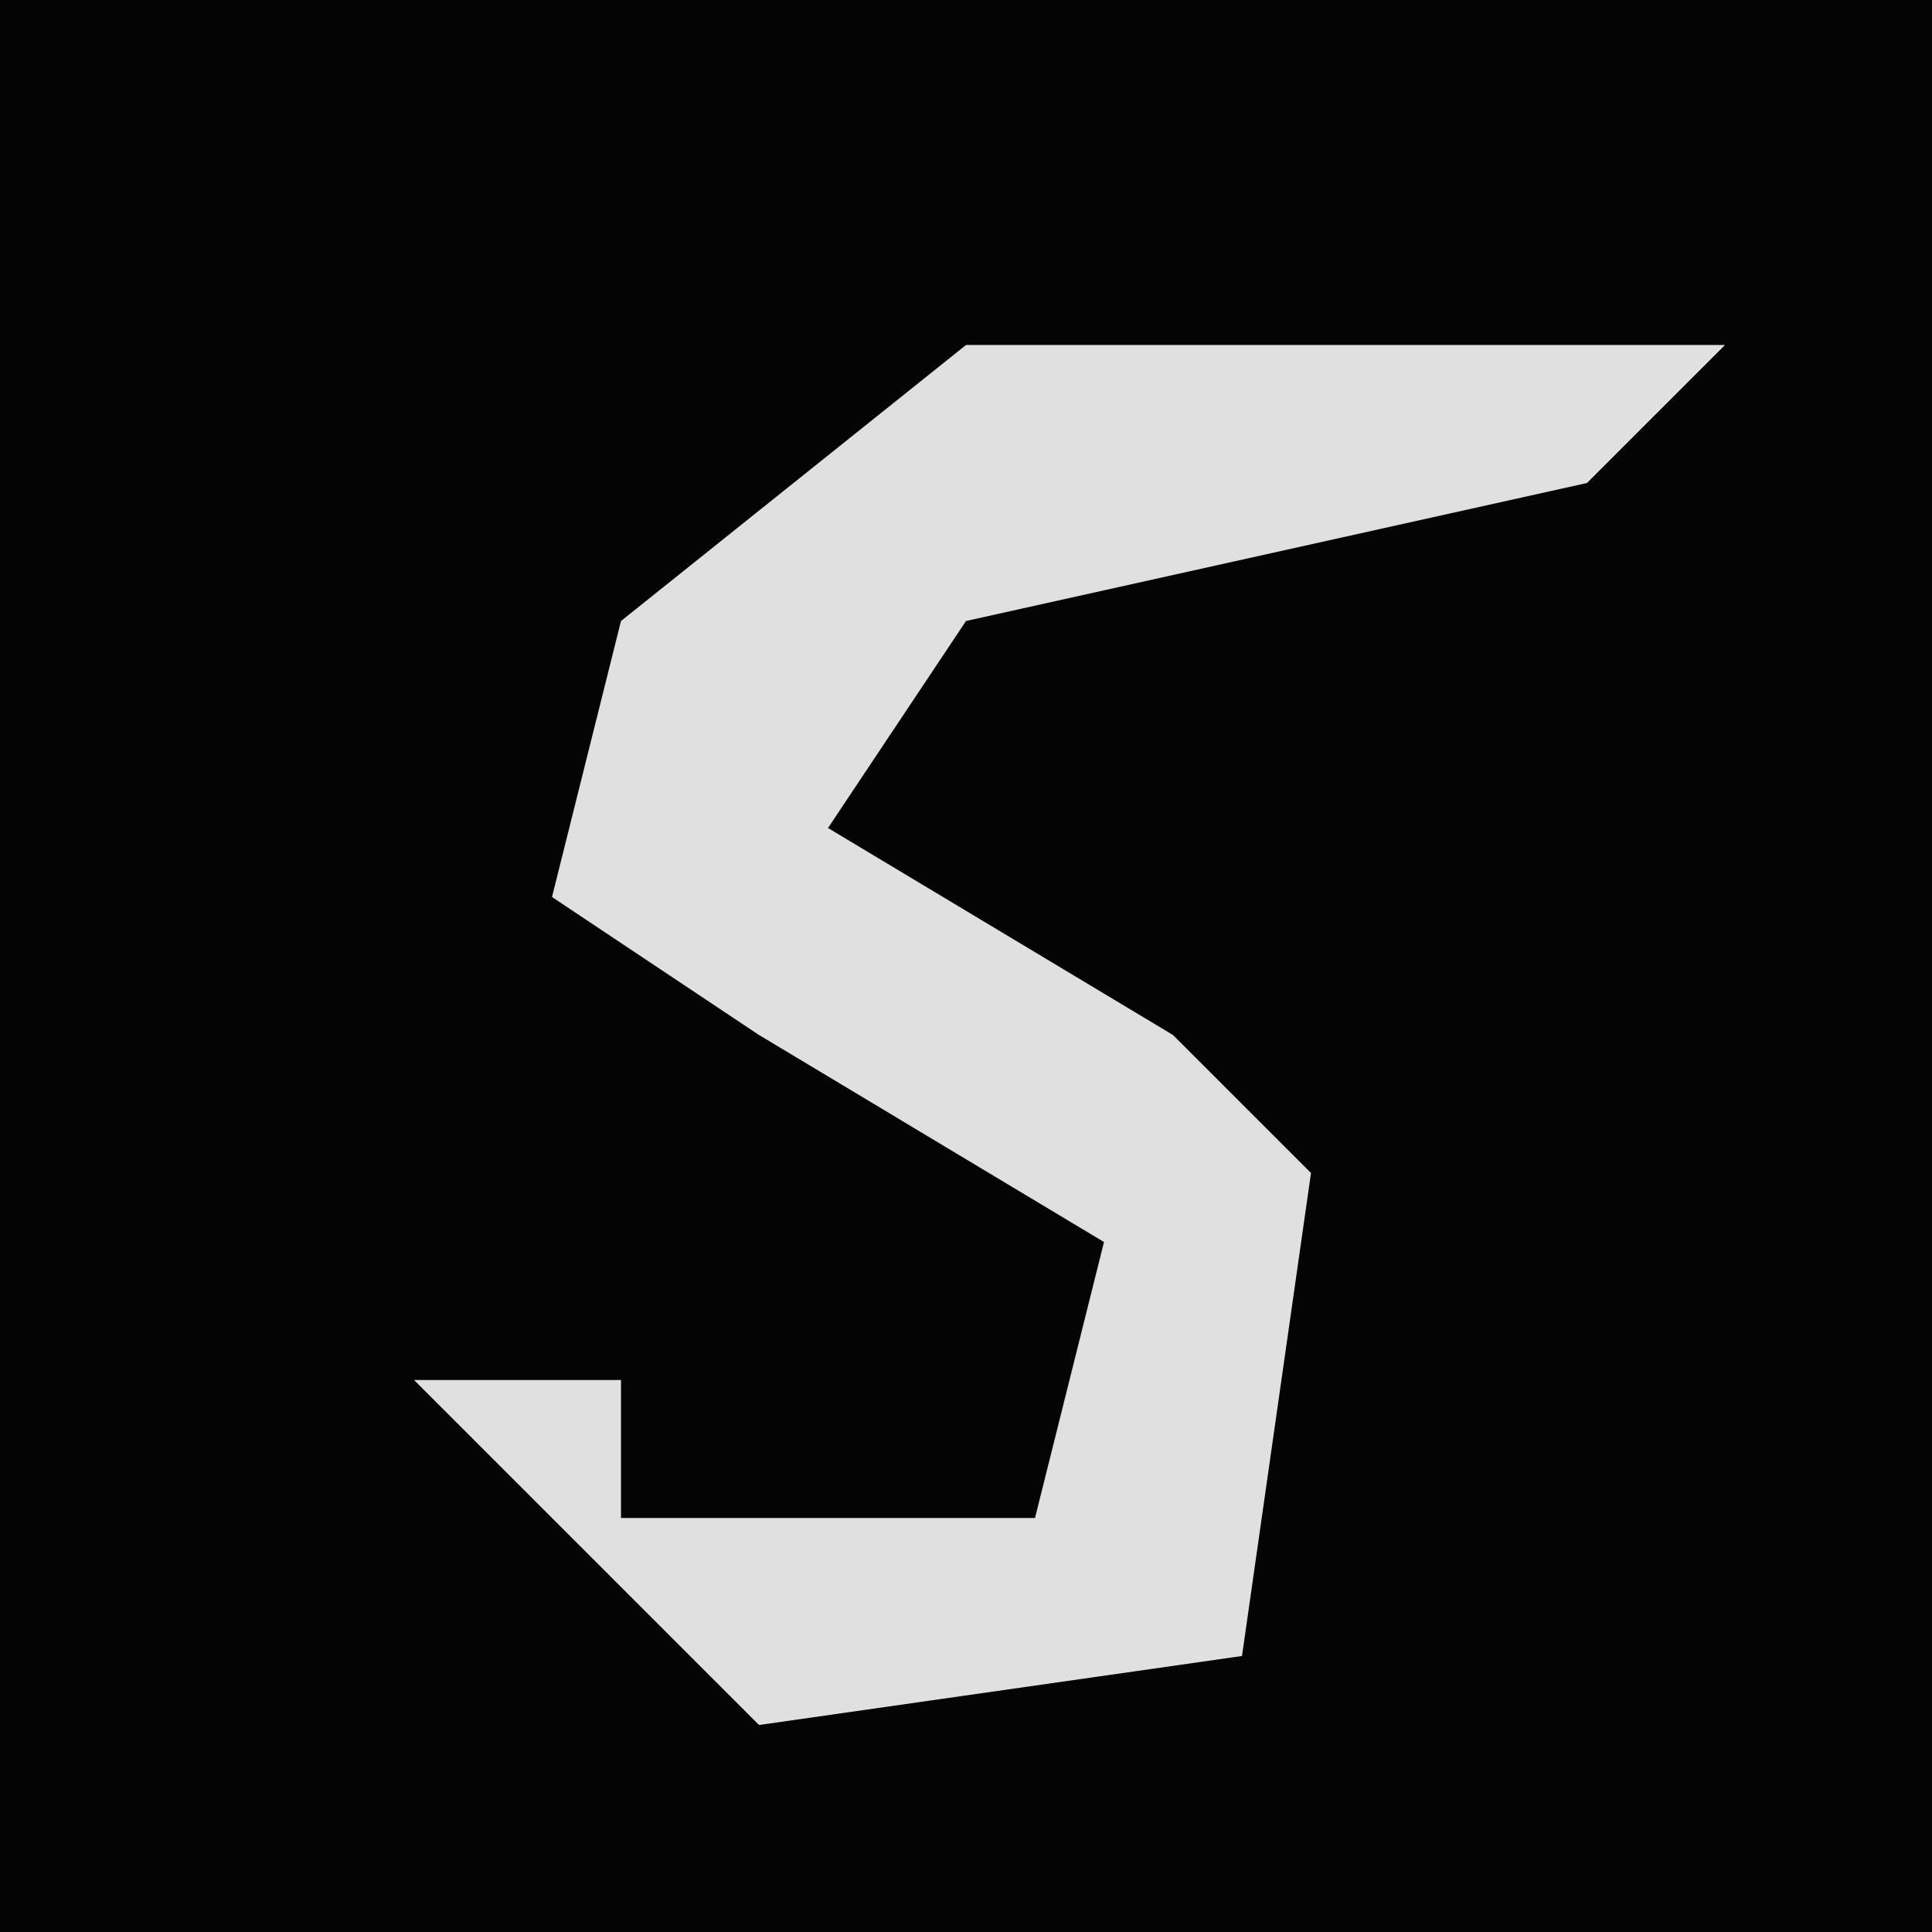 <?xml version="1.0" encoding="UTF-8"?>
<svg version="1.1" xmlns="http://www.w3.org/2000/svg" width="28" height="28">
<path d="M0,0 L28,0 L28,28 L0,28 Z " fill="#040404" transform="translate(0,0)"/>
<path d="M0,0 L11,0 L9,2 L0,4 L-2,7 L3,10 L5,12 L4,19 L-3,20 L-8,15 L-5,15 L-5,17 L1,17 L2,13 L-3,10 L-6,8 L-5,4 Z " fill="#E0E0E0" transform="translate(14,5)"/>
</svg>
